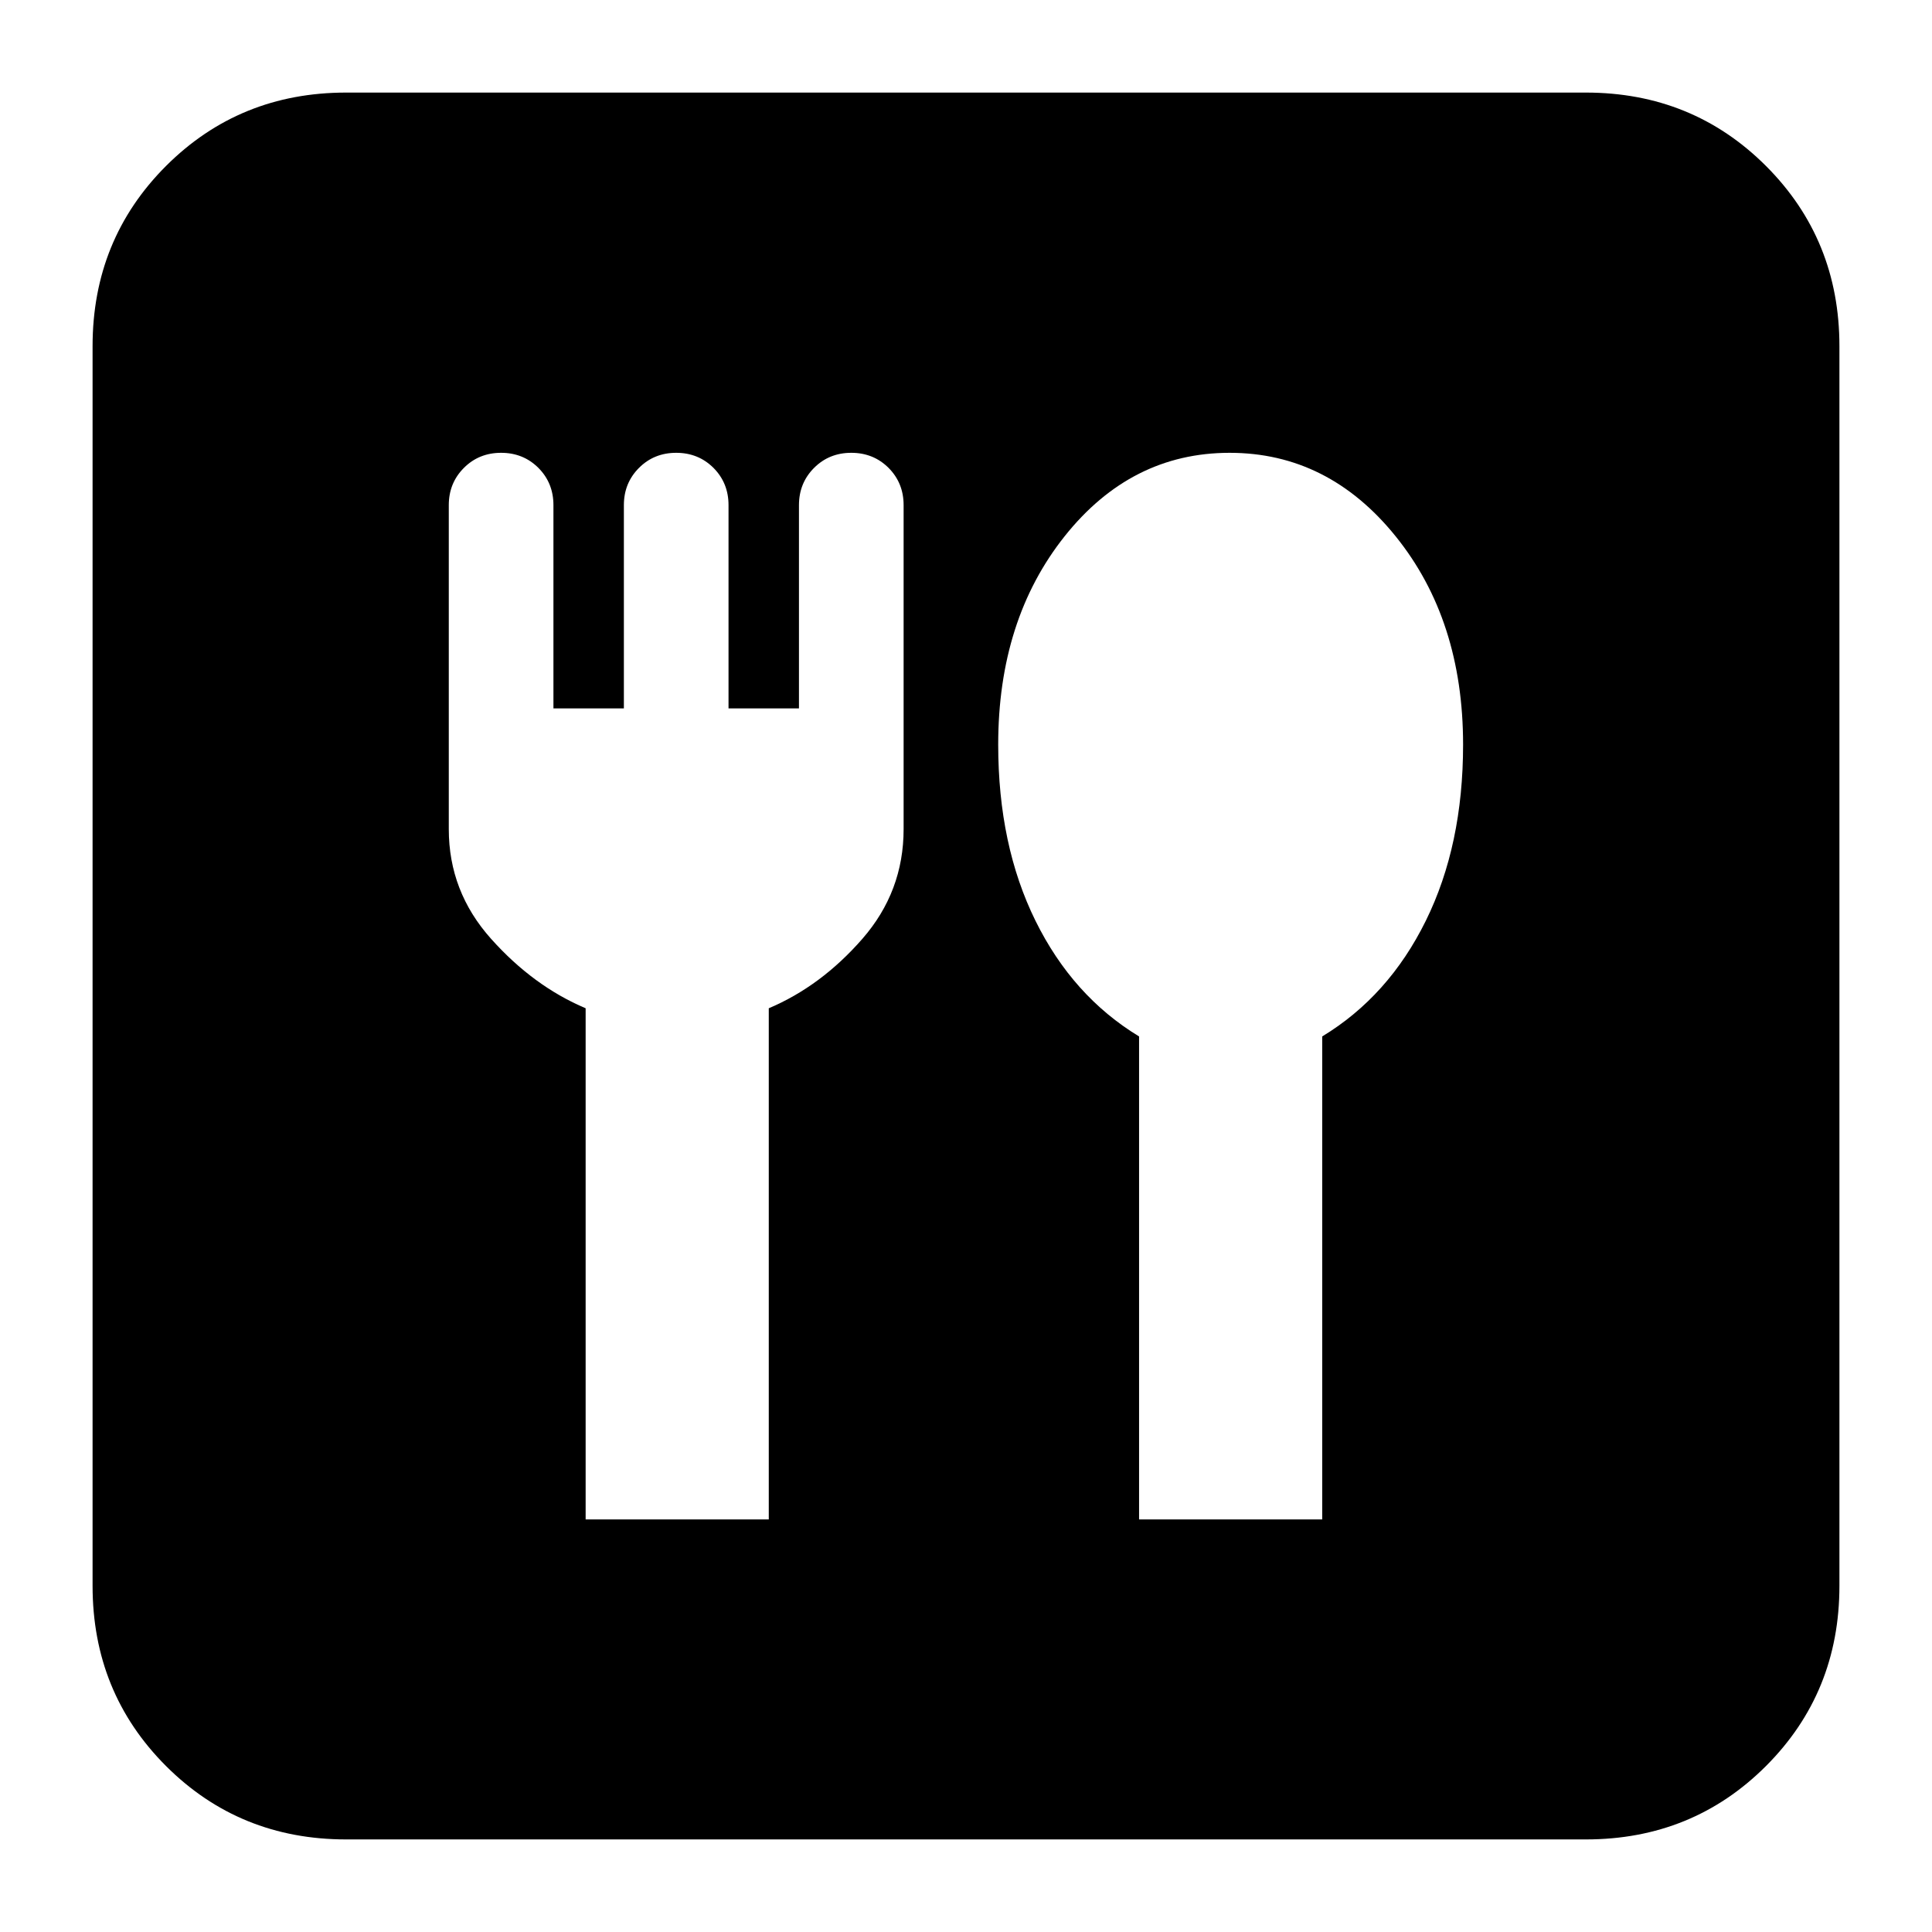<svg xmlns="http://www.w3.org/2000/svg" height="24" width="24"><path d="M4.3 22.85Q2.975 22.85 2.062 21.938Q1.15 21.025 1.15 19.7V4.3Q1.15 2.975 2.062 2.062Q2.975 1.15 4.3 1.15H19.7Q21.025 1.15 21.938 2.062Q22.85 2.975 22.85 4.3V19.7Q22.85 21.025 21.938 21.938Q21.025 22.85 19.7 22.85ZM7.275 18.875H9.55V12.525Q10.2 12.25 10.713 11.662Q11.225 11.075 11.225 10.3V6.275Q11.225 6 11.038 5.812Q10.85 5.625 10.575 5.625Q10.3 5.625 10.113 5.812Q9.925 6 9.925 6.275V8.8H9.05V6.275Q9.05 6 8.863 5.812Q8.675 5.625 8.4 5.625Q8.125 5.625 7.938 5.812Q7.75 6 7.75 6.275V8.8H6.875V6.275Q6.875 6 6.688 5.812Q6.5 5.625 6.225 5.625Q5.95 5.625 5.763 5.812Q5.575 6 5.575 6.275V10.3Q5.575 11.075 6.1 11.662Q6.625 12.25 7.275 12.525ZM14.15 18.875H16.425V12.875Q17.25 12.375 17.712 11.438Q18.175 10.5 18.175 9.25Q18.175 7.7 17.337 6.662Q16.5 5.625 15.275 5.625Q14.05 5.625 13.225 6.662Q12.4 7.7 12.4 9.25Q12.4 10.5 12.863 11.438Q13.325 12.375 14.15 12.875Z"/></svg>